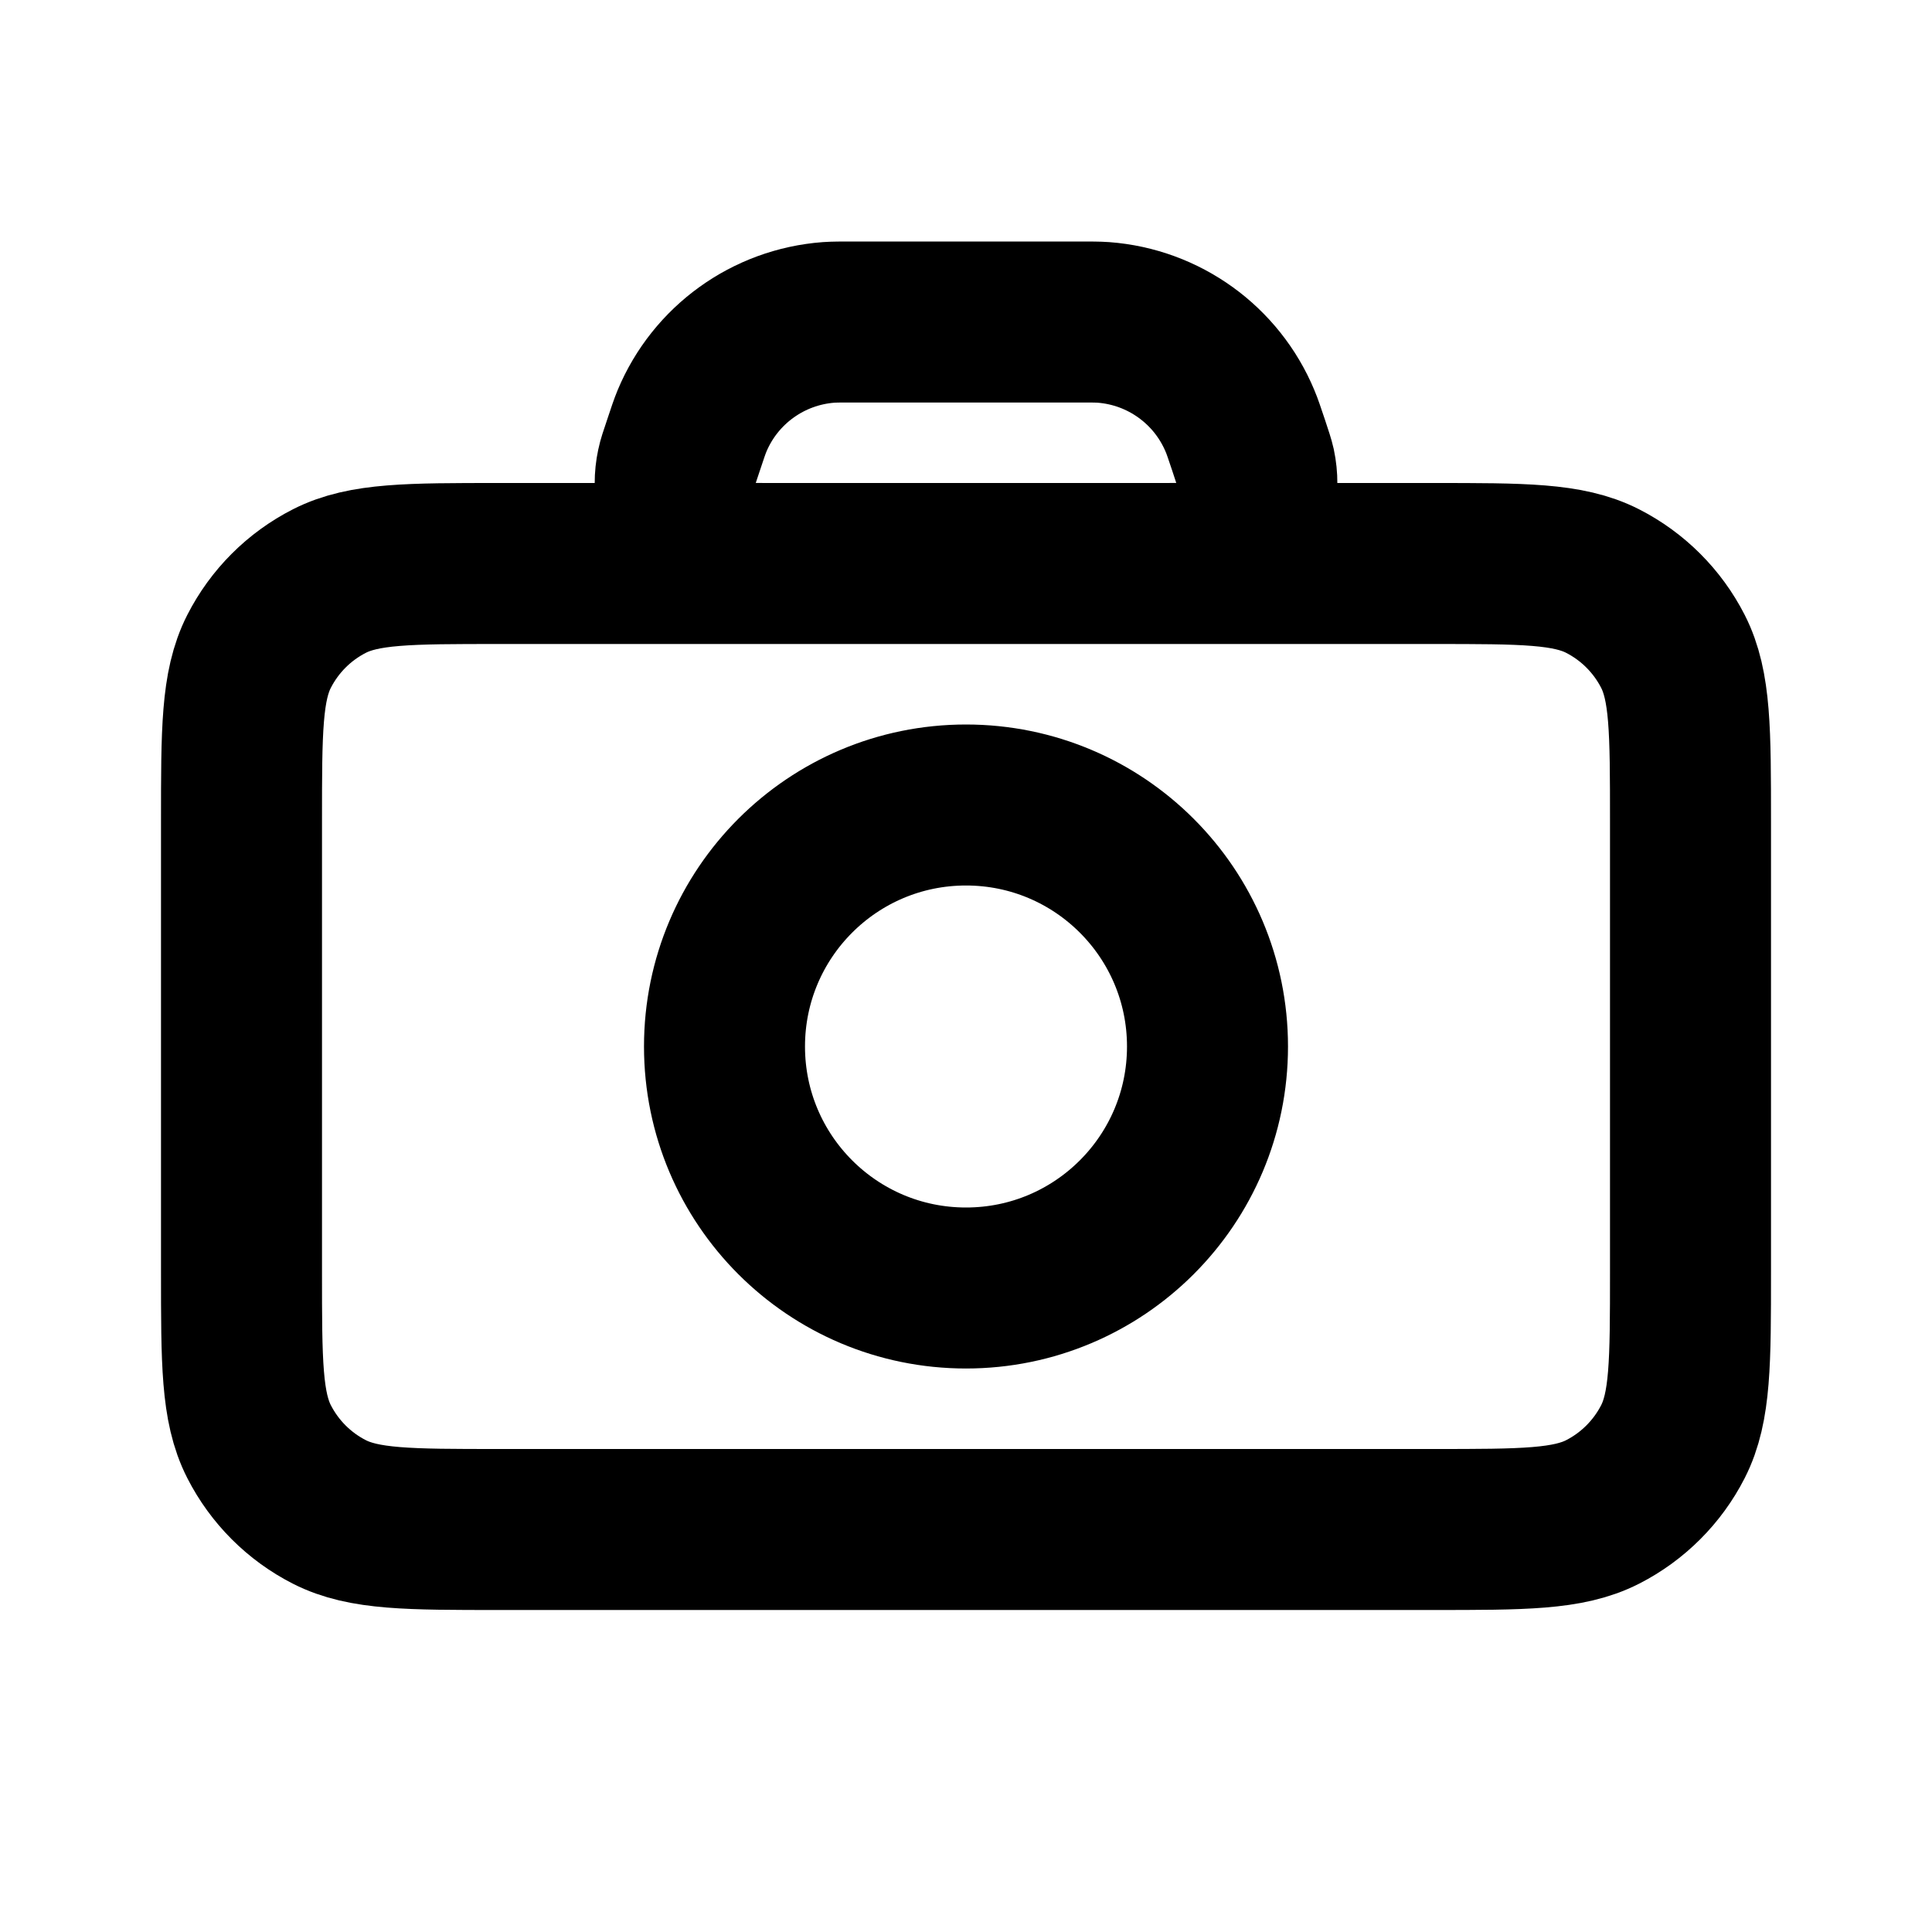 <svg width="24" height="24" viewBox="0 0 24 24" fill="none" xmlns="http://www.w3.org/2000/svg">
<path d="M12 16C10.343 16 9 14.657 9 13C9 11.343 10.343 10 12 10C13.657 10 15 11.343 15 13C15 14.657 13.657 16 12 16ZM21 10.2V15.8C21 16.92 21 17.48 20.782 17.908C20.59 18.284 20.284 18.59 19.908 18.782C19.48 19 18.92 19 17.8 19H6.2C5.08 19 4.52 19 4.092 18.782C3.715 18.59 3.41 18.284 3.218 17.908C3 17.48 3 16.92 3 15.8V10.2C3 9.08 3 8.52 3.218 8.092C3.41 7.716 3.715 7.41 4.092 7.218C4.52 7 5.08 7 6.2 7H17.8C18.92 7 19.48 7 19.908 7.218C20.284 7.41 20.59 7.716 20.782 8.092C21 8.52 21 9.08 21 10.2ZM14.449 7H9.551C9.405 7 9.332 7 9.276 6.994C8.689 6.928 8.286 6.37 8.41 5.791C8.421 5.737 8.444 5.667 8.491 5.529C8.542 5.375 8.568 5.298 8.596 5.23C8.886 4.534 9.543 4.061 10.294 4.005C10.368 4 10.449 4 10.611 4H13.389C13.551 4 13.632 4 13.706 4.005C14.457 4.061 15.114 4.534 15.404 5.23C15.433 5.298 15.458 5.375 15.51 5.529C15.556 5.667 15.579 5.737 15.591 5.791C15.714 6.37 15.312 6.928 14.724 6.994C14.668 7 14.595 7 14.449 7Z" stroke="black" stroke-width="2" stroke-linecap="round" stroke-linejoin="round"/>
</svg>
